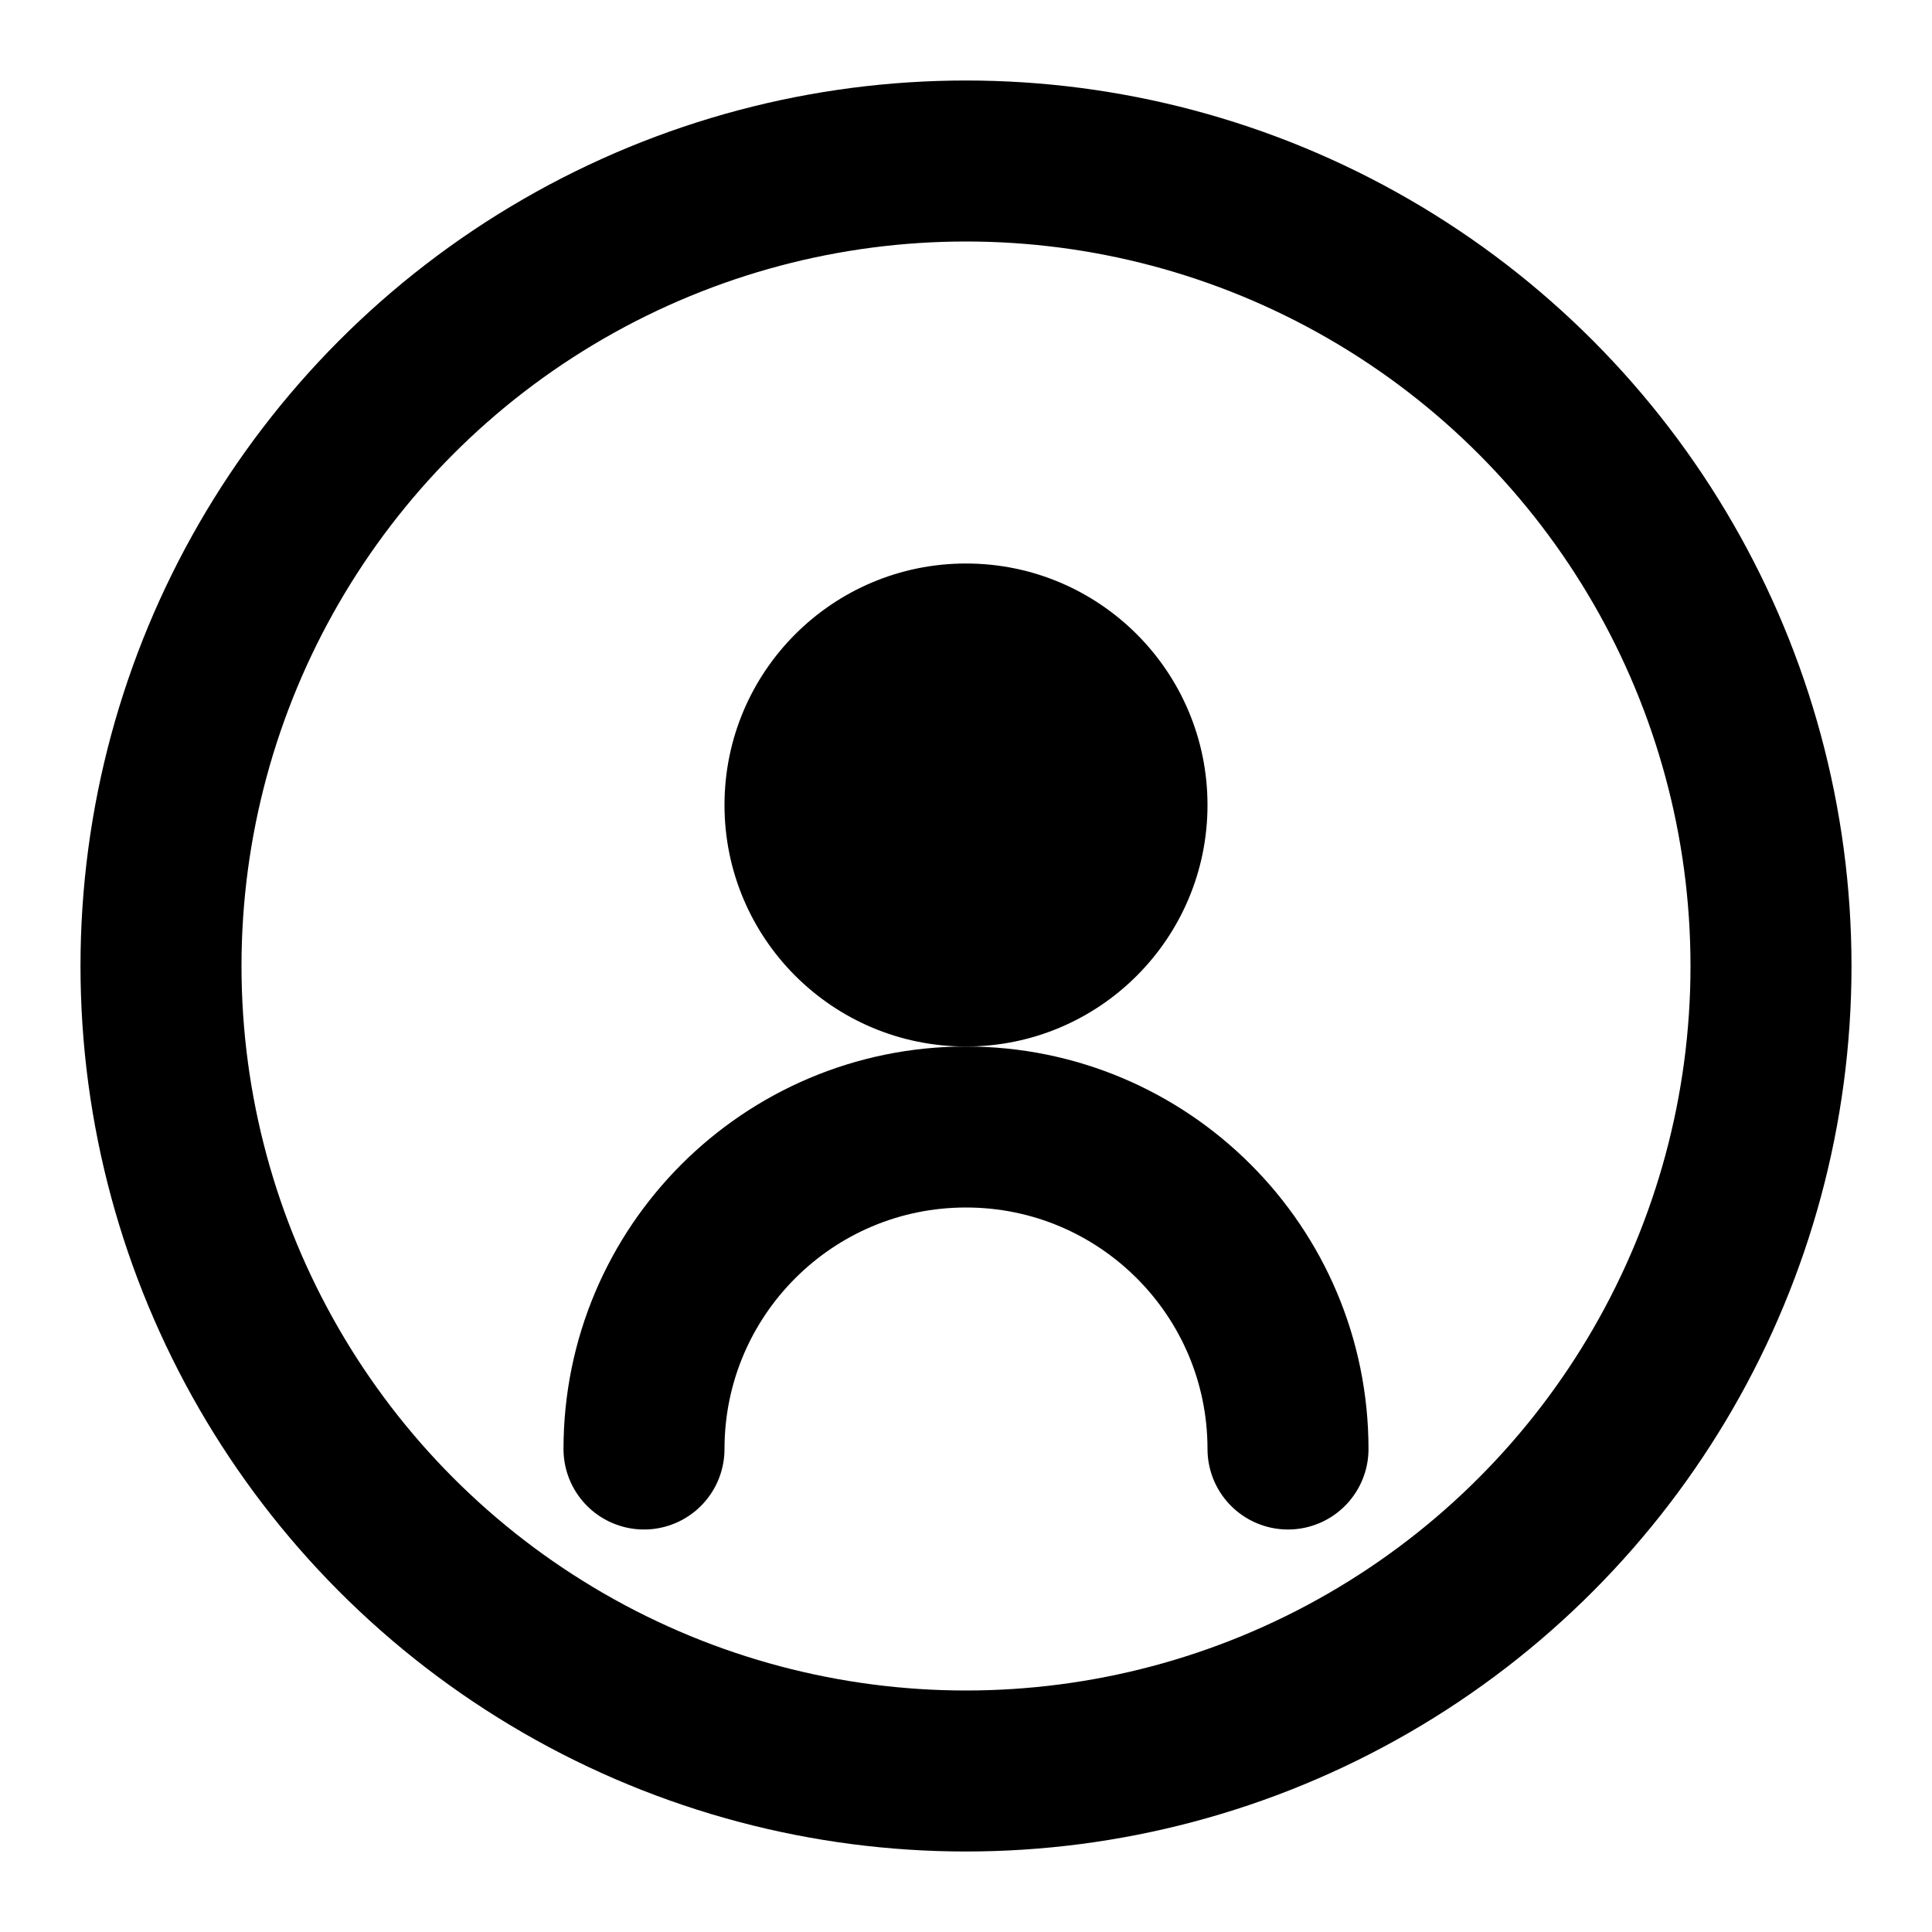 <svg
  width="100"
  height="100"
  viewBox="0 0 24 24"
  fill="none"
  xmlns="http://www.w3.org/2000/svg"
>
  <circle cx="12" cy="12" r="10" stroke="black" stroke-width="2" />
  <circle cx="12" cy="10" r="3" fill="black" />
  <path
    d="M16 18C16 15.791 14.209 14 12 14C9.791 14 8 15.791 8 18"
    stroke="black"
    stroke-width="2"
    stroke-linecap="round"
    stroke-linejoin="round"
  />
</svg>
